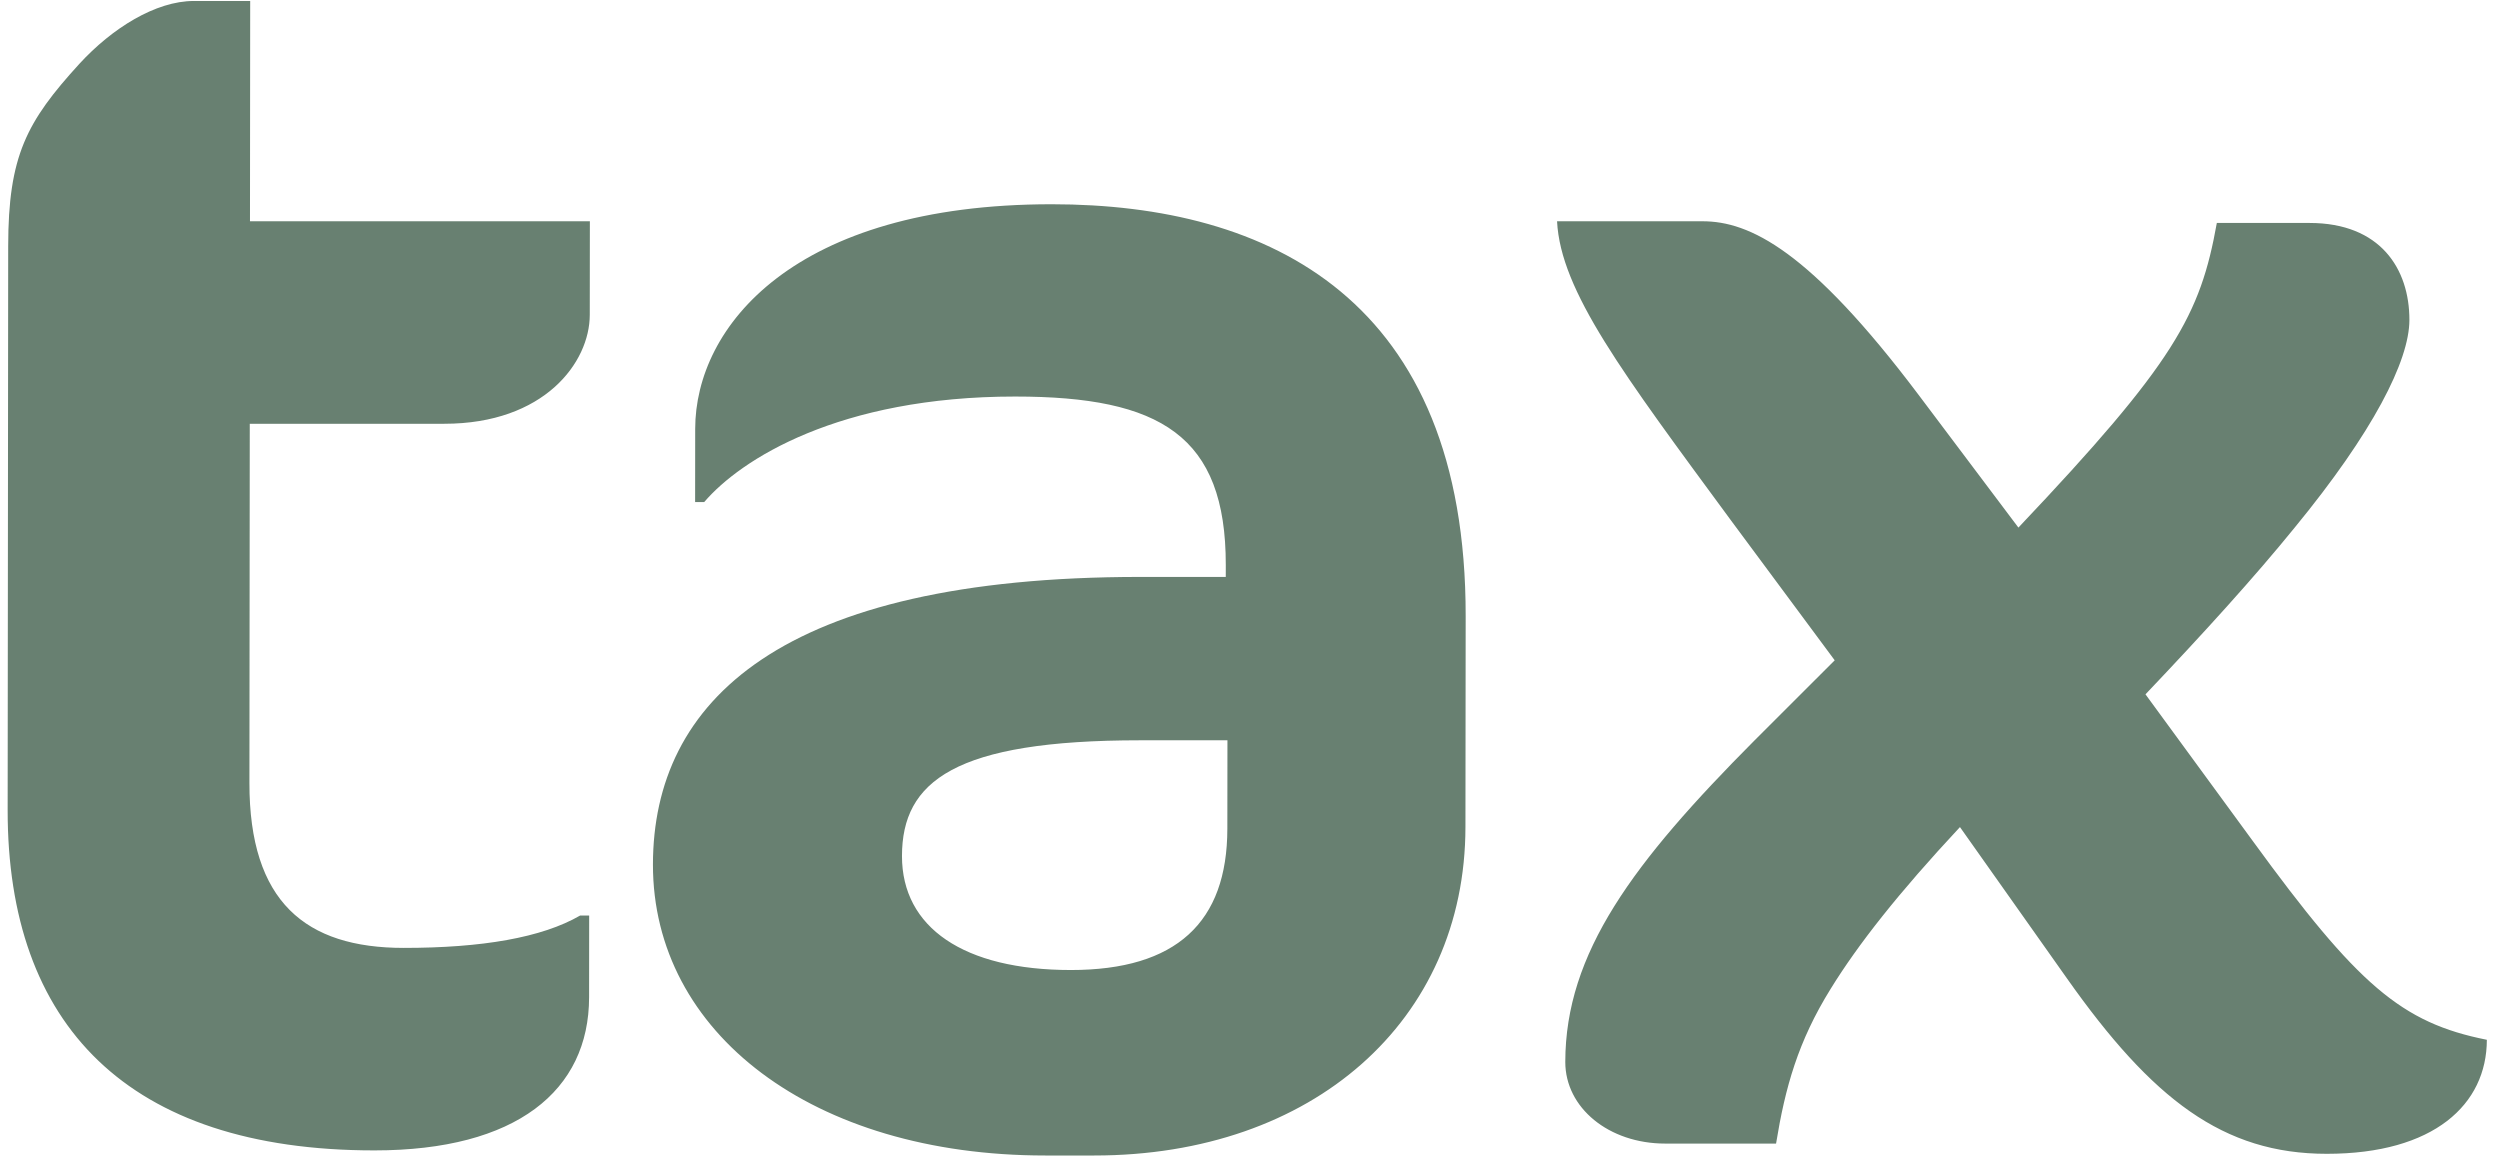 <svg width="130" height="61" viewBox="0 0 130 61" fill="none" xmlns="http://www.w3.org/2000/svg">
<path d="M0.426 12.793L0.398 42.123C0.387 53.272 6.618 59.821 19.472 59.821C26.844 59.821 30.628 56.724 30.633 51.857L30.637 47.609H30.164C28.178 48.76 25.059 49.291 20.995 49.291C15.891 49.291 12.963 46.901 12.97 40.708L12.988 22.036H23.102C28.3 22.036 30.666 18.851 30.668 16.373L30.673 11.506H12.999L13.01 0.051H10.08C8.095 0.051 5.825 1.466 4.122 3.325C1.378 6.334 0.431 8.104 0.426 12.793V12.793ZM76.203 43.008L76.215 32.035C76.231 15.576 66.028 10.621 54.686 10.621C41.266 10.621 36.155 16.992 36.15 22.301L36.146 26.107H36.619C38.511 23.894 43.618 20.62 52.786 20.62C60.347 20.62 63.747 22.655 63.741 29.38L63.74 30H59.298C40.584 30 33.962 36.46 33.953 44.954C33.945 53.715 42.255 60.086 54.353 60.086H56.904C68.247 60.086 76.193 53.095 76.203 43.007L76.203 43.008ZM63.822 43.096C63.817 47.964 61.169 50.441 55.687 50.441C50.11 50.441 46.899 48.229 46.903 44.512C46.907 40.619 49.65 38.495 59.29 38.495H63.827L63.822 43.097V43.096ZM129.316 54.069C124.874 53.184 122.608 51.237 117.133 43.716L111.565 36.105C114.593 32.92 117.242 30 119.324 27.434C123.393 22.478 125.287 18.762 125.289 16.638C125.292 13.983 123.782 11.594 120.096 11.594H115.275C114.419 16.373 113.094 18.85 104.957 27.434L99.766 20.532C94.102 13.01 90.985 11.506 88.528 11.506H80.967C81.152 15.134 84.362 19.382 90.025 27.08L95.405 34.336L91.242 38.495C84.903 44.866 81.401 49.556 81.395 55.219C81.393 57.608 83.66 59.466 86.589 59.466H92.355C92.831 56.547 93.494 54.157 95.198 51.414C96.618 49.114 98.701 46.458 101.918 43.008L107.486 50.883C111.922 57.166 115.605 59.998 120.992 59.998C126.568 59.998 129.312 57.431 129.316 54.069H129.316Z" fill="#688071"/>
</svg>
